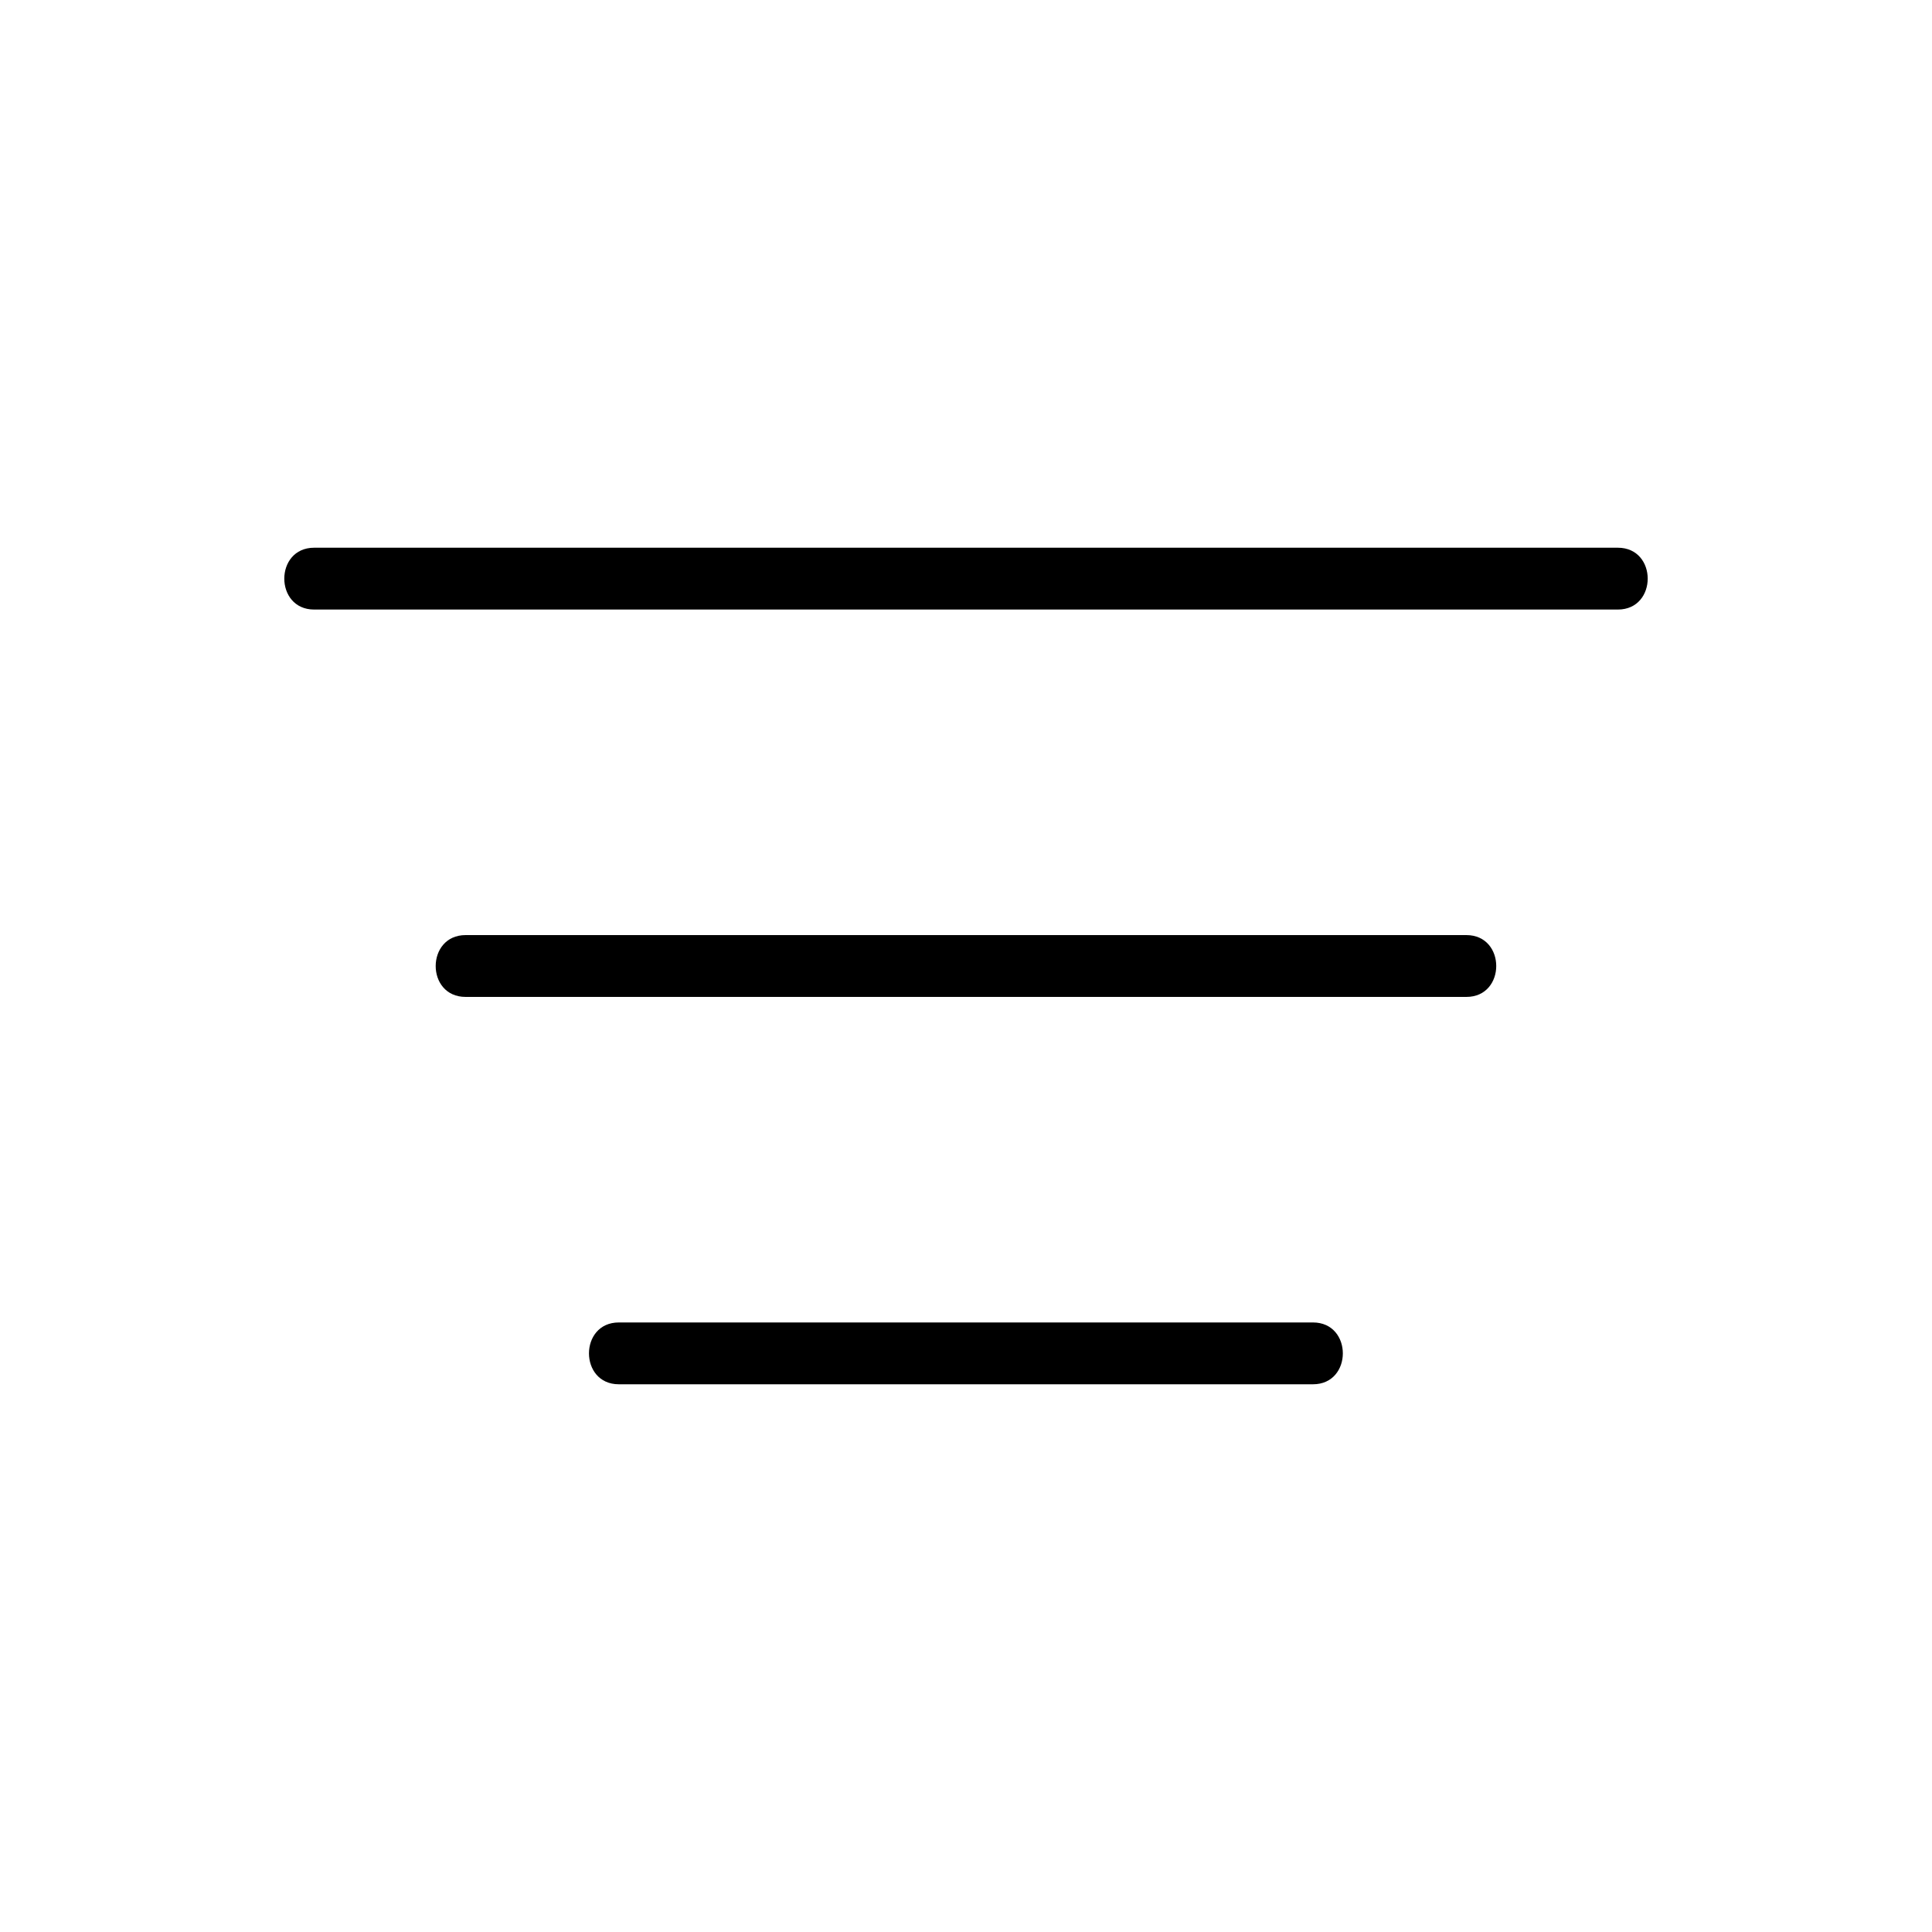 <?xml version="1.0" encoding="utf-8"?>
<!-- Generator: Adobe Illustrator 25.4.1, SVG Export Plug-In . SVG Version: 6.00 Build 0)  -->
<svg version="1.1" id="Layer_1" xmlns="http://www.w3.org/2000/svg" xmlns:xlink="http://www.w3.org/1999/xlink" x="0px" y="0px"
	 viewBox="0 0 100 100" style="enable-background:new 0 0 100 100;" xml:space="preserve">
<style type="text/css">
	.st0{display:none;}
</style>
<g id="Layer_2_00000005246572601272688880000017063917230956745616_" class="st0">
</g>
<g id="Layer_1_00000020388304566594448710000017343981766415413378_">
	<g>
		<g>
			<path d="M16.26,31.55c22.5,0,44.98,0,67.48,0c2.06,0,2.06-3.2,0-3.2c-22.5,0-44.98,0-67.48,0C14.2,28.35,14.2,31.55,16.26,31.55
				L16.26,31.55z"/>
		</g>
	</g>
	<g>
		<g>
			<path d="M24.1,51.6c17.26,0,34.54,0,51.8,0c2.06,0,2.06-3.2,0-3.2c-17.26,0-34.54,0-51.8,0C22.04,48.4,22.03,51.6,24.1,51.6
				L24.1,51.6z"/>
		</g>
	</g>
	<g>
		<g>
			<path d="M32.03,71.65c11.98,0,23.95,0,35.93,0c2.06,0,2.06-3.2,0-3.2c-11.98,0-23.95,0-35.93,0
				C29.97,68.45,29.97,71.65,32.03,71.65L32.03,71.65z"/>
		</g>
	</g>
</g>
</svg>
